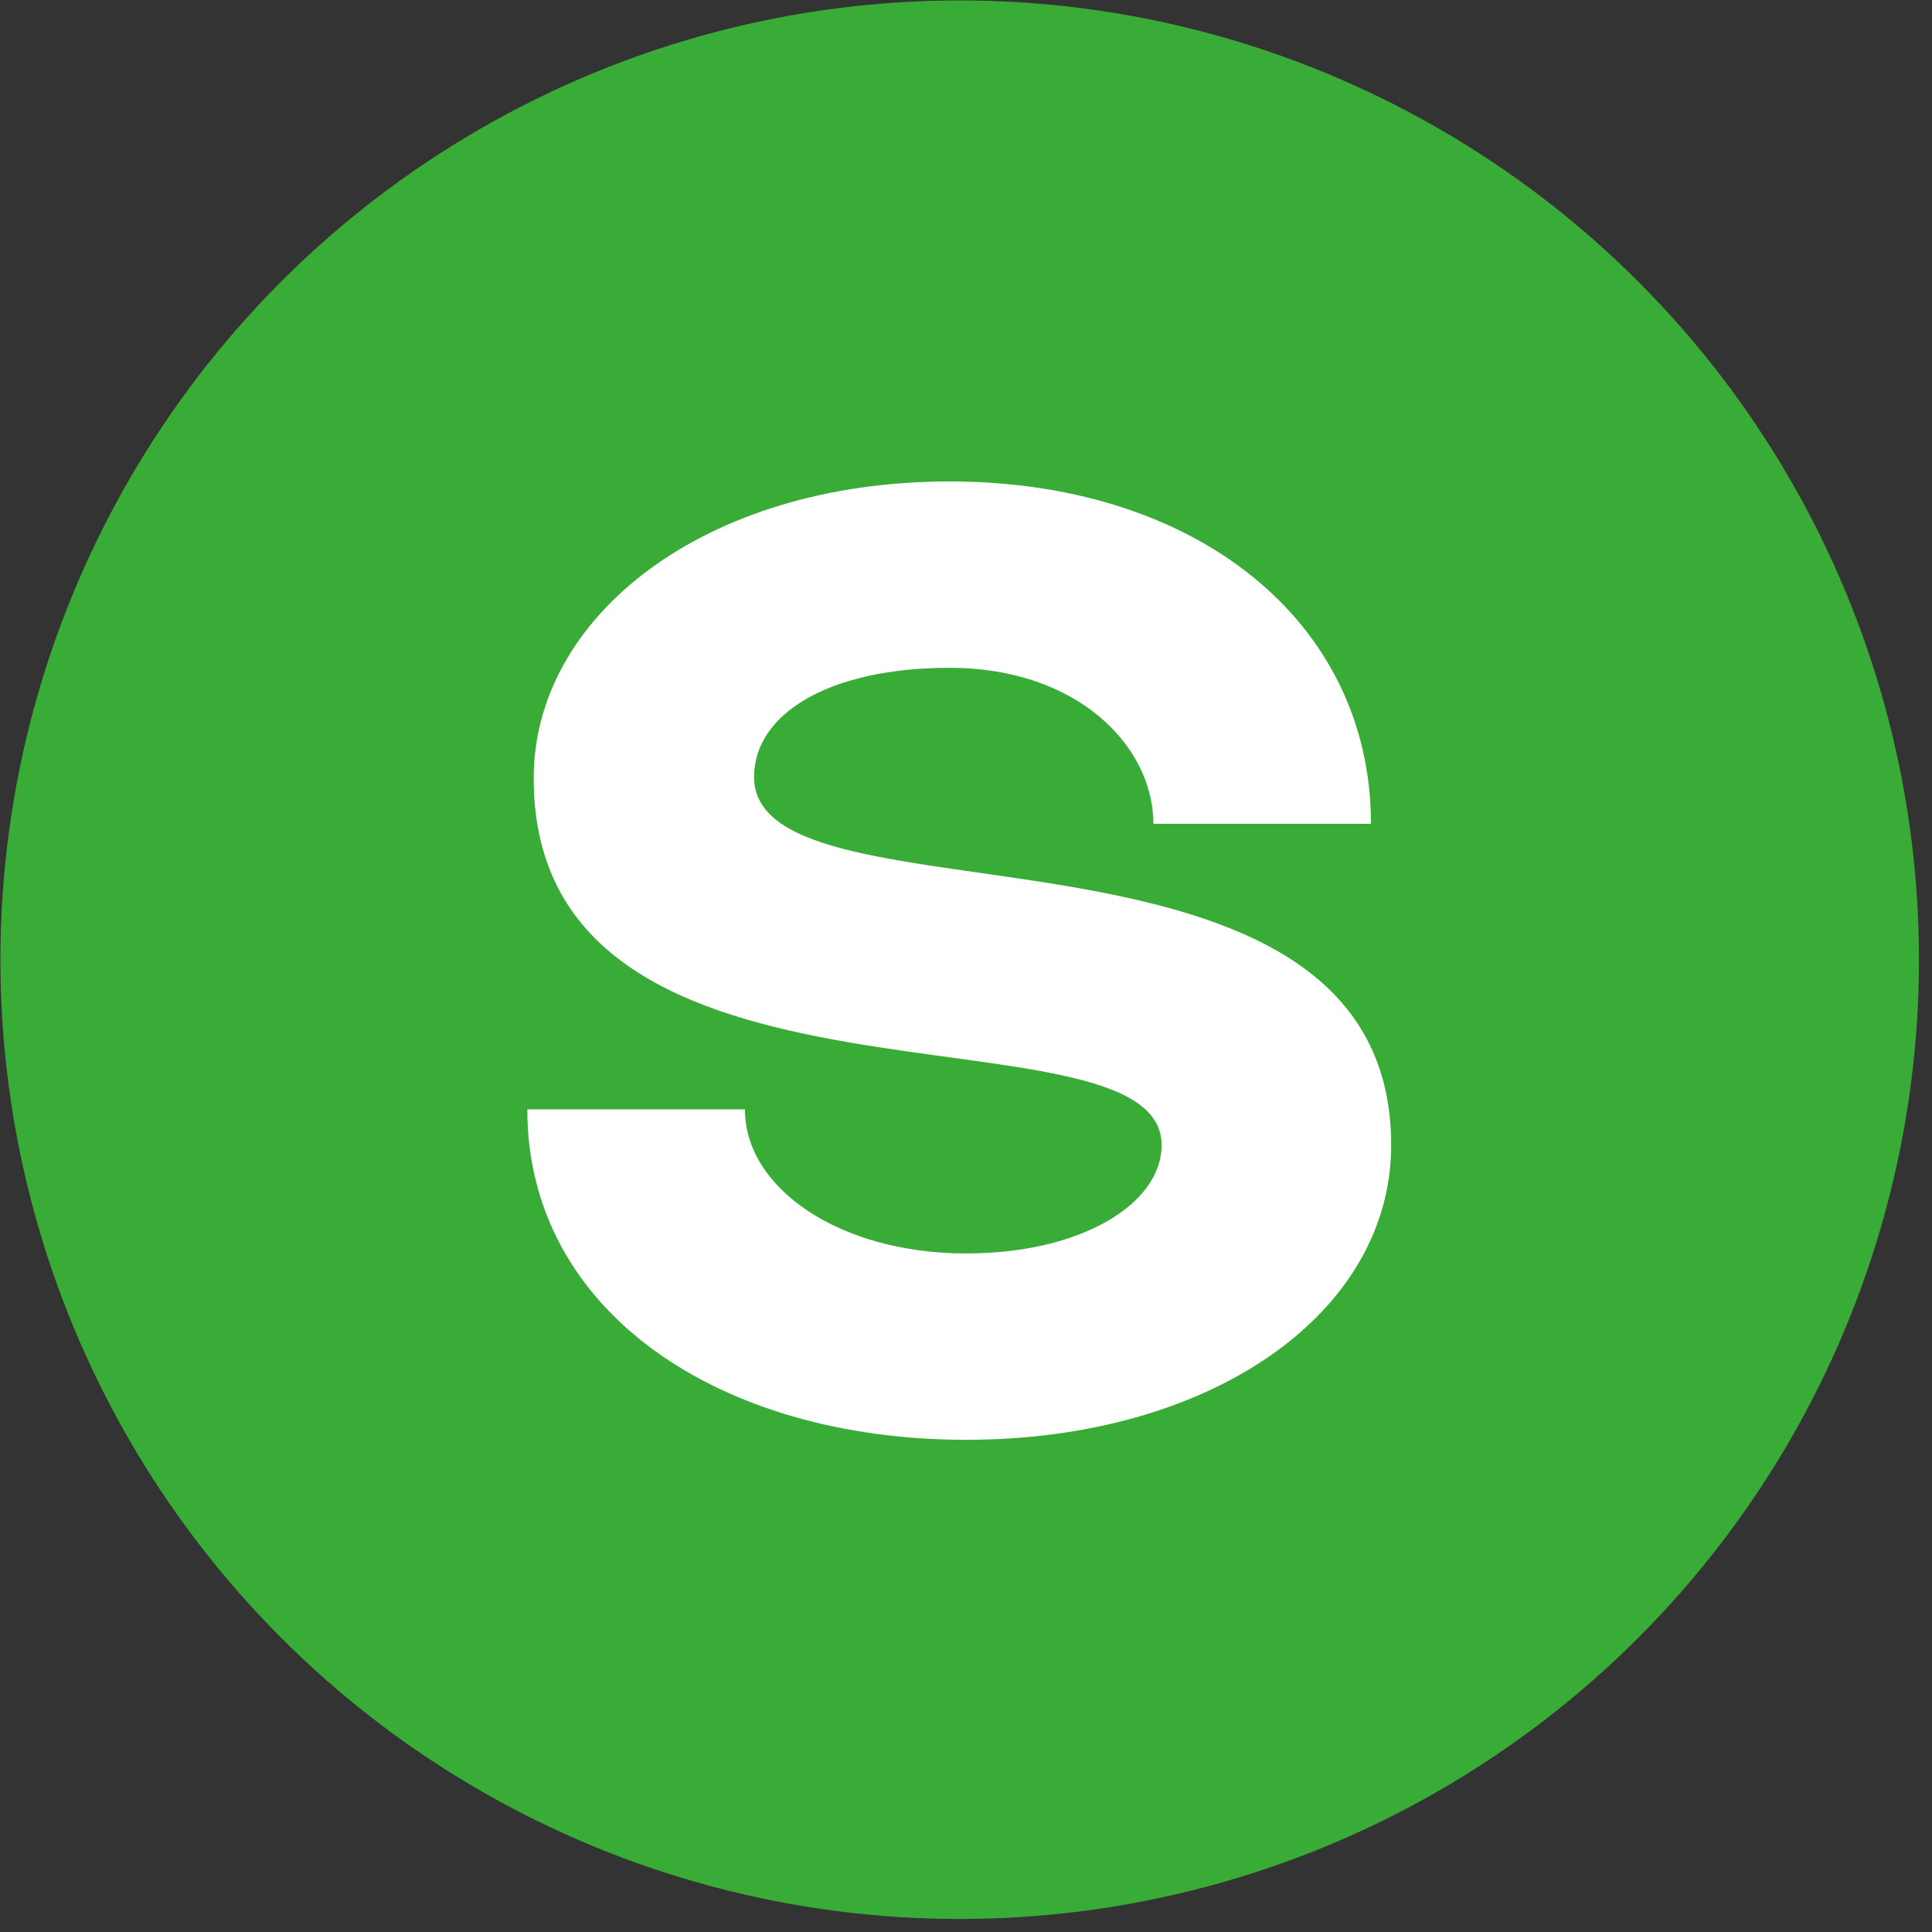<?xml version="1.0" encoding="UTF-8" standalone="no"?><!DOCTYPE svg PUBLIC "-//W3C//DTD SVG 1.1//EN" "http://www.w3.org/Graphics/SVG/1.1/DTD/svg11.dtd"><svg width="100%" height="100%" viewBox="0 0 46 46" version="1.1" xmlns="http://www.w3.org/2000/svg" xmlns:xlink="http://www.w3.org/1999/xlink" xml:space="preserve" xmlns:serif="http://www.serif.com/" style="fill-rule:evenodd;clip-rule:evenodd;stroke-linejoin:round;stroke-miterlimit:2;"><rect x="0" y="0" width="46" height="46" fill="#333333" stroke="none"/><rect id="Artboard1" x="0" y="0" width="45.7" height="45.7" style="fill:none;"/><g><circle cx="22.85" cy="22.85" r="22.84" style="fill:#39ac37;"/><path d="M27.658,27.265c0,1.377 -1.879,2.579 -4.655,2.579c-3.016,0 -5.267,-1.552 -5.267,-3.431l-5.181,-0c0,4.808 4.569,7.868 10.448,7.868c5.836,0 10.12,-3.016 10.12,-7.016c-0,-8.48 -15.169,-4.983 -15.169,-8.765c0,-1.508 1.792,-2.6 4.656,-2.6c3.06,-0 4.852,1.879 4.852,3.715l5.18,0c-0,-4.808 -4.153,-8.152 -10.032,-8.152c-5.836,-0 -9.902,3.213 -9.902,7.059c-0.021,8.699 14.95,5.159 14.95,8.743Z" style="fill:#fff;fill-rule:nonzero;"/></g></svg>